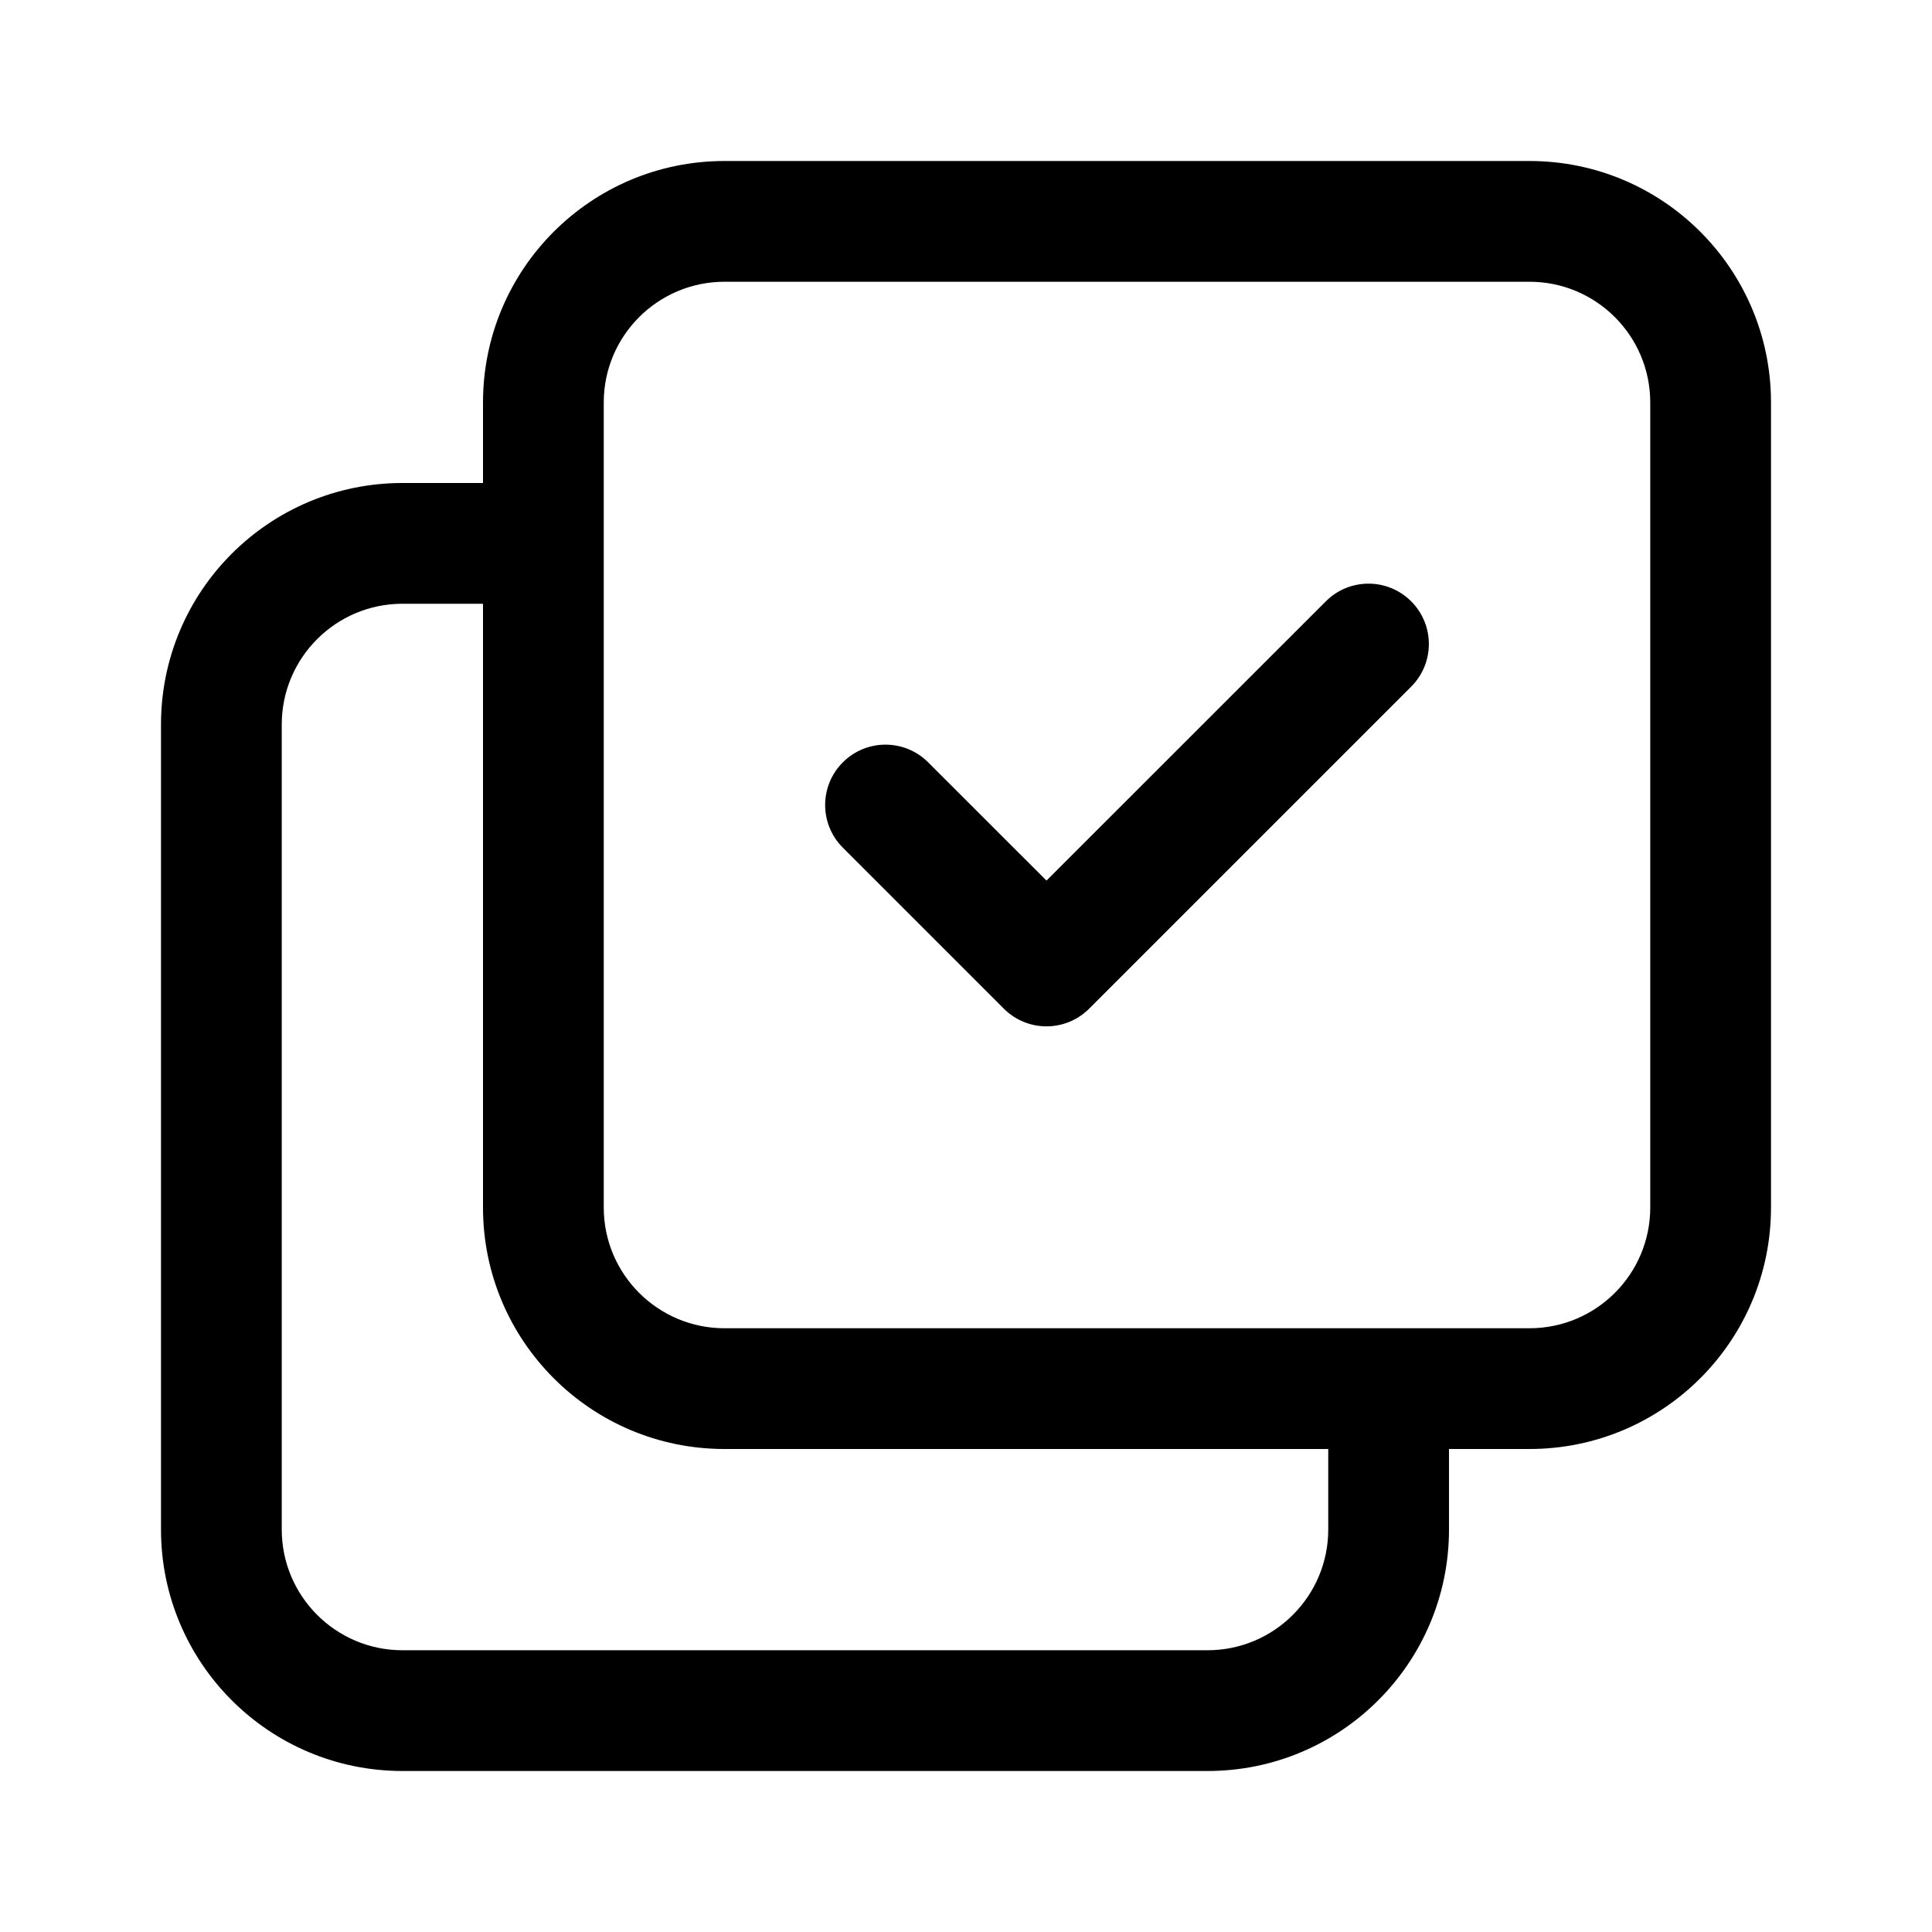 <svg width="24" height="24" viewBox="0 0 24 24"  xmlns="http://www.w3.org/2000/svg">
    <path fill-rule="evenodd" clip-rule="evenodd"
          d="M6 5C6 3.343 7.343 2 9 2H19C20.657 2 22 3.343 22 5V15C22 16.657 20.657 18 19 18H18V19C18 20.657 16.657 22 15 22H5C3.343 22 2 20.657 2 19V9C2 7.343 3.343 6 5 6H6V5ZM9 3.5H19C19.828 3.5 20.5 4.172 20.5 5V15C20.5 15.828 19.828 16.5 19 16.5H9C8.172 16.5 7.5 15.828 7.5 15V5C7.5 4.172 8.172 3.5 9 3.5ZM6 7.5H5C4.172 7.5 3.5 8.172 3.5 9V19C3.5 19.828 4.172 20.5 5 20.5H15C15.828 20.5 16.5 19.828 16.5 19V18H9C7.343 18 6 16.657 6 15V7.5Z"
          />
    <path fill-rule="evenodd" clip-rule="evenodd"
          d="M17.53 7.47C17.823 7.763 17.823 8.237 17.53 8.53L13.53 12.53C13.237 12.823 12.763 12.823 12.47 12.53L10.47 10.53C10.177 10.237 10.177 9.763 10.47 9.47C10.763 9.177 11.237 9.177 11.53 9.47L13 10.939L16.47 7.47C16.763 7.177 17.237 7.177 17.53 7.47Z"
          />
</svg>
